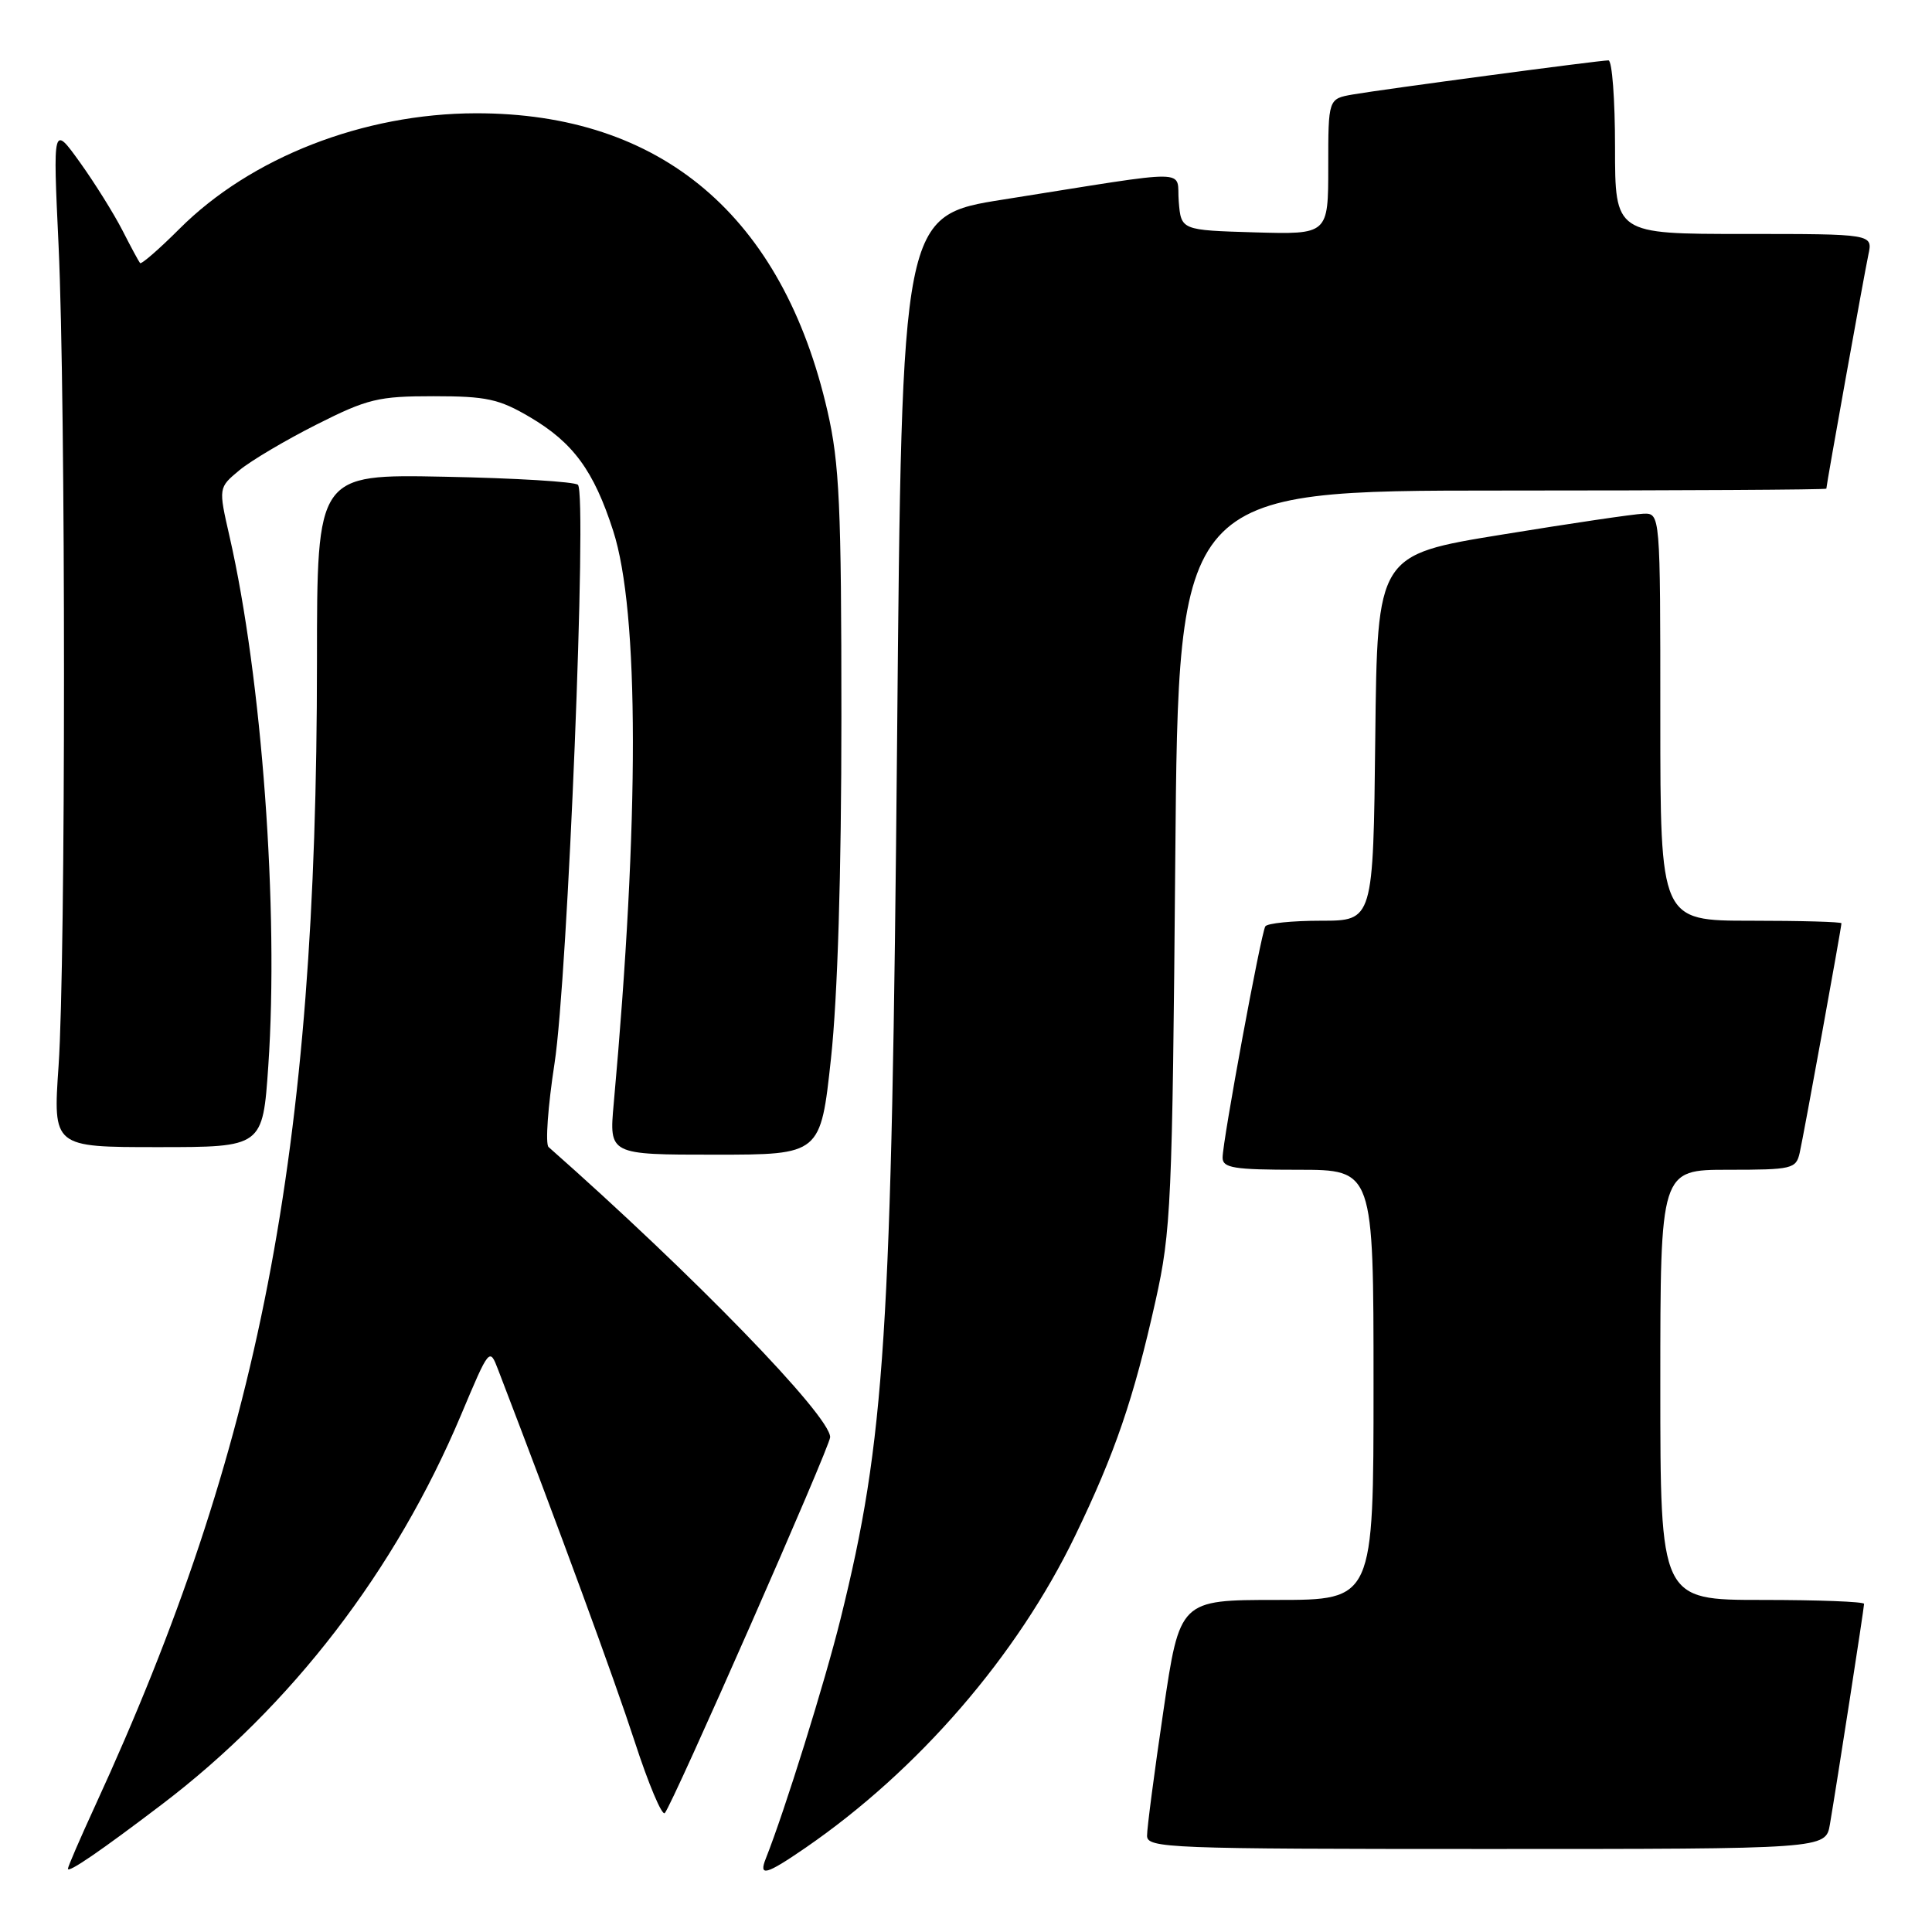 <?xml version="1.0" encoding="UTF-8" standalone="no"?>
<!DOCTYPE svg PUBLIC "-//W3C//DTD SVG 1.1//EN" "http://www.w3.org/Graphics/SVG/1.1/DTD/svg11.dtd" >
<svg xmlns="http://www.w3.org/2000/svg" xmlns:xlink="http://www.w3.org/1999/xlink" version="1.1" viewBox="0 0 256 256">
 <g >
 <path fill="currentColor"
d=" M 21.43 239.11 C 38.63 226.04 52.40 208.12 61.08 187.51 C 64.85 178.55 64.87 178.53 66.01 181.51 C 74.14 202.68 81.39 222.45 84.09 230.74 C 85.92 236.37 87.72 240.65 88.09 240.24 C 89.13 239.08 110.01 191.63 110.00 190.43 C 109.99 187.59 91.85 168.90 72.69 151.99 C 72.24 151.60 72.60 146.60 73.48 140.89 C 75.23 129.57 77.82 65.49 76.58 64.24 C 76.17 63.83 68.22 63.35 58.92 63.17 C 42.00 62.83 42.00 62.83 42.00 87.67 C 41.99 152.87 34.43 191.81 12.59 239.31 C 10.62 243.60 9.00 247.34 9.00 247.62 C 9.00 248.23 13.30 245.29 21.43 239.11 Z  M 106.72 244.85 C 121.69 234.55 134.77 219.42 142.46 203.50 C 147.75 192.55 150.22 185.33 153.11 172.39 C 155.18 163.11 155.34 159.50 155.73 113.75 C 156.15 65.00 156.15 65.00 199.08 65.00 C 222.68 65.00 242.00 64.89 242.00 64.75 C 242.01 64.21 247.02 36.34 247.57 33.75 C 248.16 31.00 248.16 31.00 231.08 31.00 C 214.00 31.00 214.00 31.00 214.00 19.50 C 214.00 13.18 213.61 8.00 213.13 8.00 C 211.91 8.00 183.17 11.84 179.25 12.52 C 176.00 13.09 176.00 13.09 176.00 22.08 C 176.00 31.07 176.00 31.07 166.25 30.79 C 156.50 30.50 156.50 30.50 156.19 26.70 C 155.83 22.34 158.64 22.37 133.00 26.43 C 119.50 28.56 119.50 28.56 118.87 98.03 C 118.15 177.12 117.28 190.69 111.38 214.50 C 109.29 222.93 103.99 239.93 101.48 246.25 C 100.50 248.71 101.48 248.45 106.72 244.85 Z  M 242.47 241.75 C 243.39 236.35 247.00 213.07 247.00 212.52 C 247.00 212.23 240.93 212.00 233.50 212.00 C 220.00 212.00 220.00 212.00 220.00 183.50 C 220.00 155.00 220.00 155.00 228.98 155.00 C 237.48 155.00 237.99 154.88 238.47 152.75 C 239.01 150.35 244.00 122.91 244.00 122.34 C 244.00 122.15 238.60 122.00 232.00 122.00 C 220.00 122.00 220.00 122.00 220.00 95.00 C 220.00 68.00 220.00 68.00 217.75 68.07 C 216.51 68.11 208.07 69.36 199.00 70.84 C 182.50 73.52 182.50 73.52 182.23 97.76 C 181.96 122.00 181.96 122.00 175.04 122.00 C 171.23 122.00 167.91 122.34 167.66 122.75 C 167.08 123.69 162.00 151.20 162.00 153.39 C 162.00 154.76 163.47 155.00 172.00 155.00 C 182.00 155.00 182.00 155.00 182.00 183.50 C 182.00 212.00 182.00 212.00 169.16 212.00 C 156.32 212.00 156.32 212.00 154.15 226.75 C 152.95 234.86 151.98 242.29 151.99 243.25 C 152.00 244.89 154.81 245.00 196.95 245.00 C 241.91 245.00 241.91 245.00 242.47 241.75 Z  M 110.11 140.25 C 110.99 132.07 111.49 115.85 111.49 95.00 C 111.49 67.07 111.23 61.38 109.65 54.50 C 103.72 28.61 87.62 14.97 63.04 15.01 C 48.15 15.04 33.24 20.86 23.78 30.32 C 21.09 33.01 18.74 35.05 18.56 34.86 C 18.39 34.66 17.33 32.70 16.21 30.50 C 15.08 28.30 12.56 24.26 10.59 21.51 C 7.01 16.53 7.01 16.53 7.76 32.51 C 8.72 53.18 8.72 127.32 7.76 141.25 C 7.02 152.00 7.02 152.00 20.91 152.00 C 34.81 152.00 34.81 152.00 35.55 141.25 C 36.96 120.64 34.71 89.85 30.41 71.06 C 28.94 64.62 28.94 64.62 31.72 62.31 C 33.25 61.04 37.85 58.32 41.95 56.25 C 48.71 52.84 50.13 52.50 57.45 52.50 C 64.43 52.50 66.12 52.86 70.18 55.25 C 75.95 58.64 78.68 62.36 81.25 70.34 C 84.71 81.07 84.73 108.57 81.32 146.25 C 80.71 153.00 80.71 153.00 94.72 153.00 C 108.73 153.00 108.73 153.00 110.11 140.25 Z "/>
</g>
</svg>